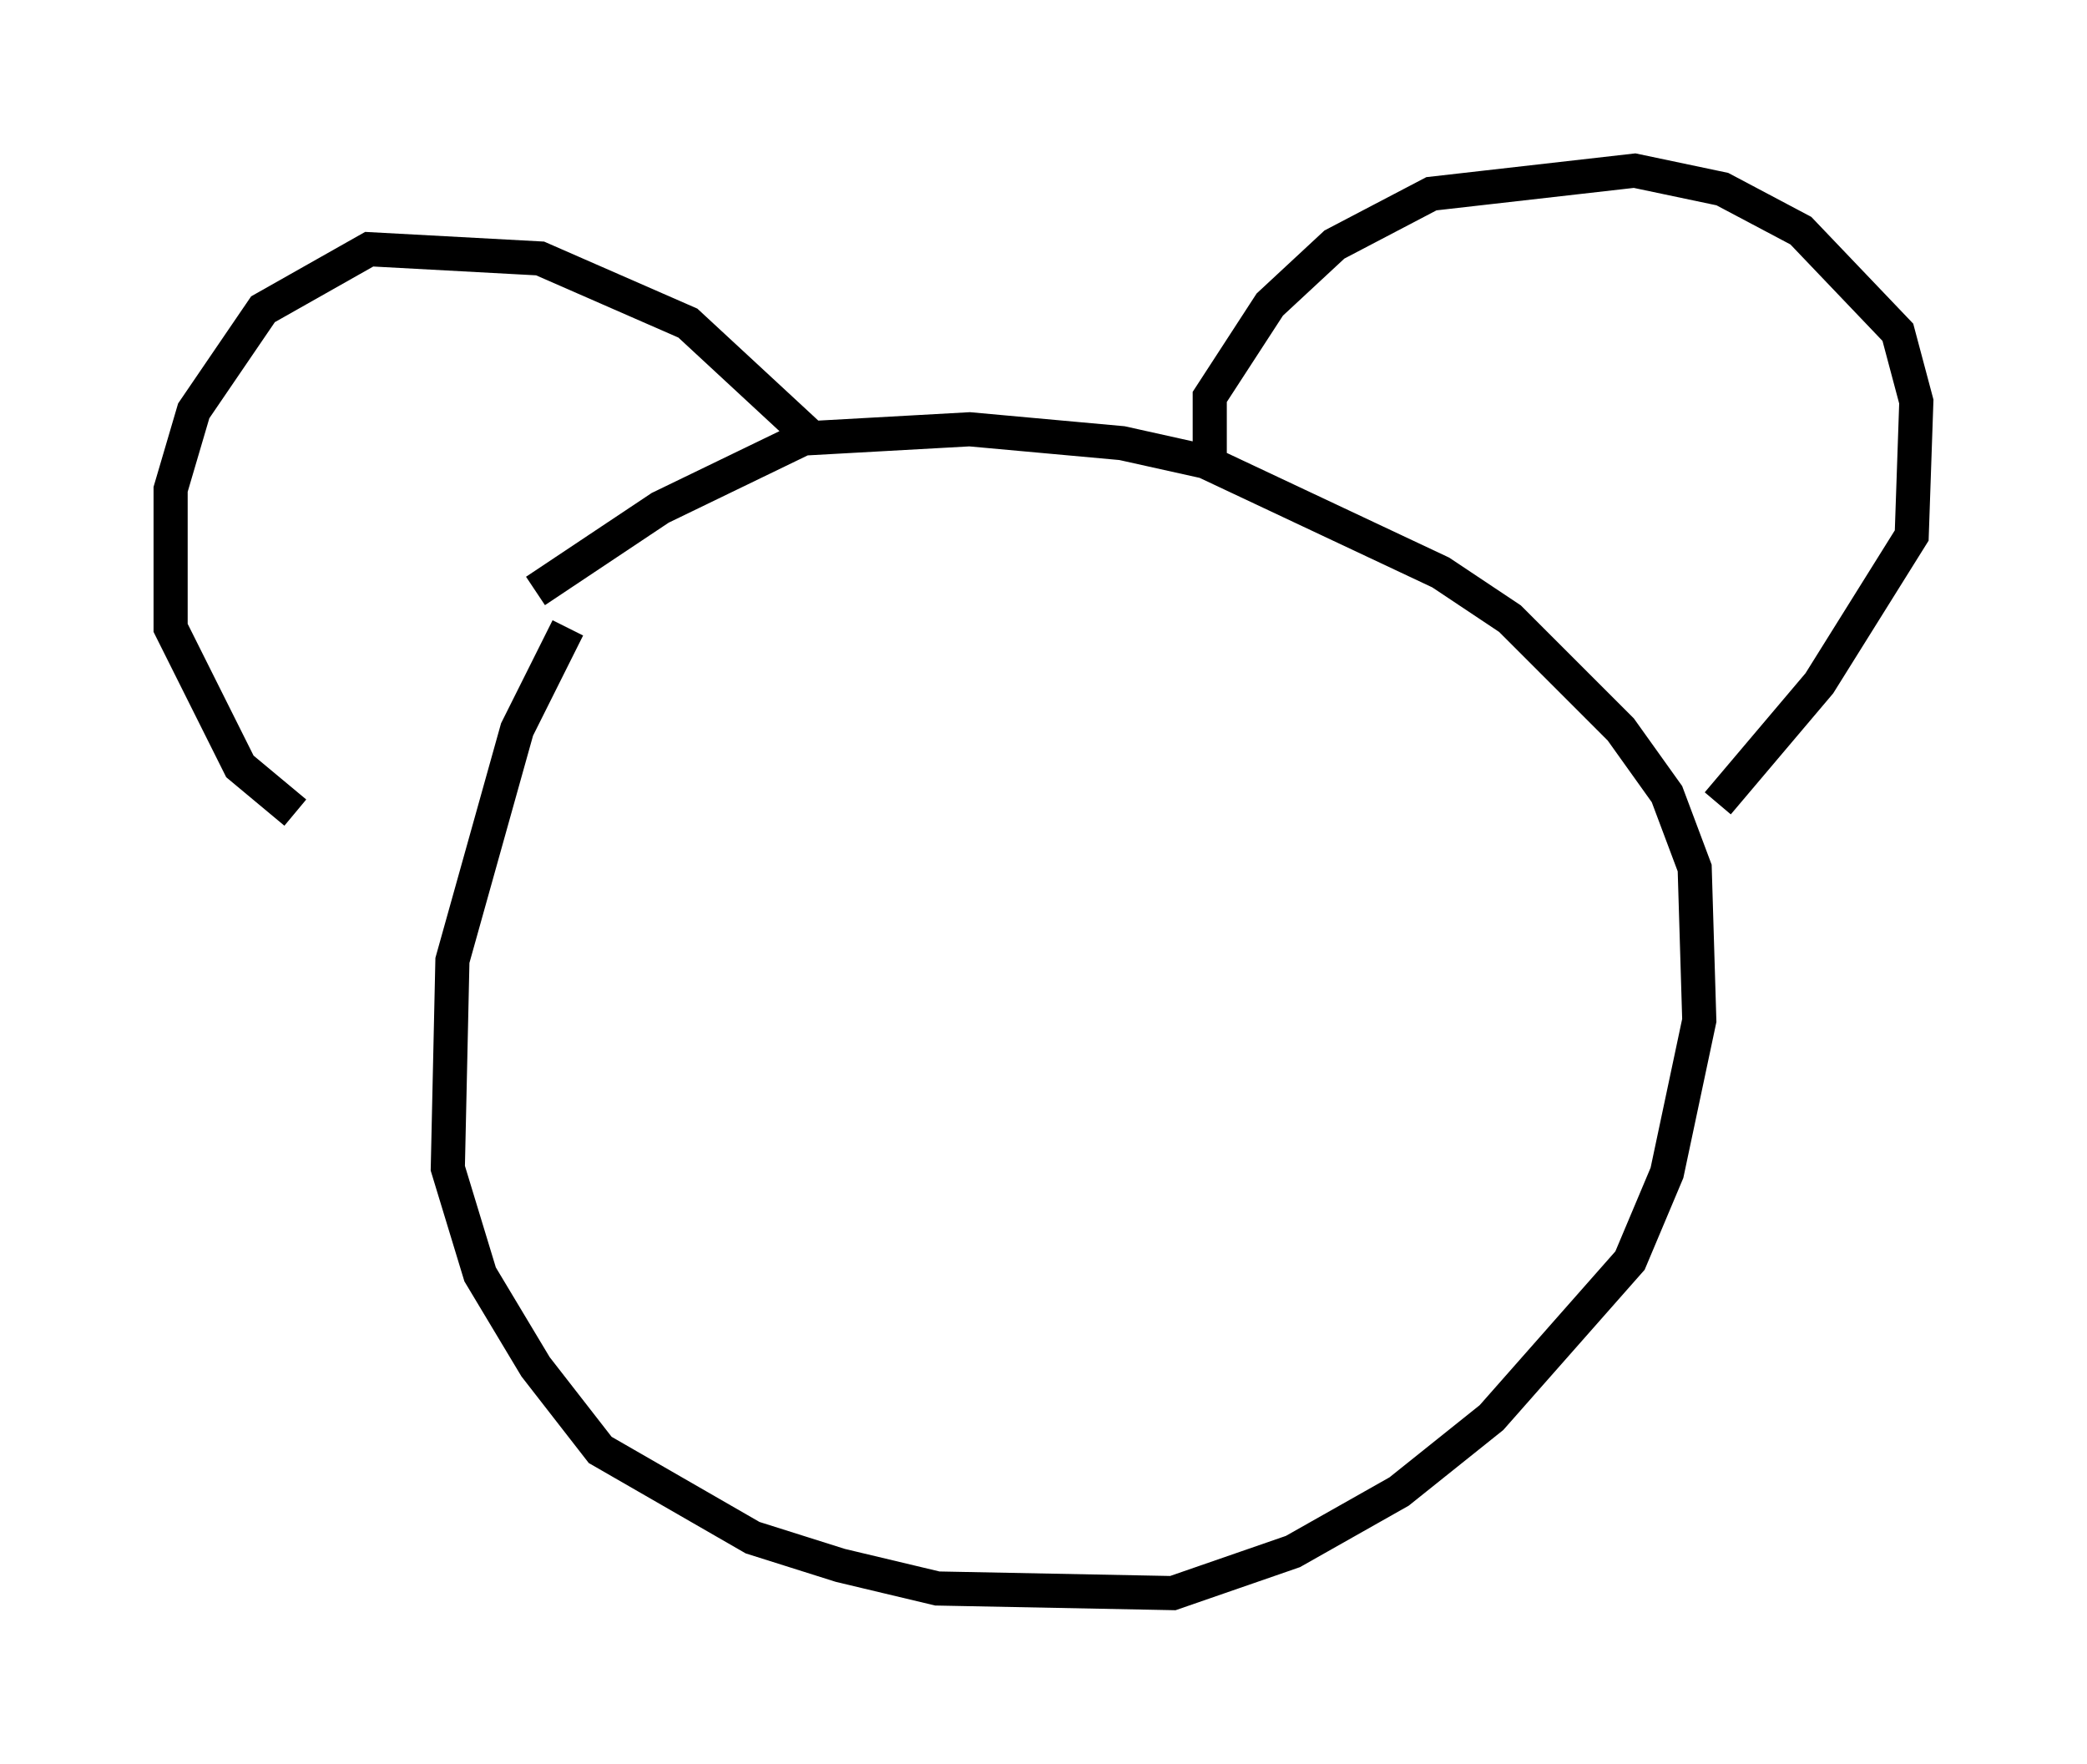 <?xml version="1.0" encoding="utf-8" ?>
<svg baseProfile="full" height="51.677" version="1.1" width="61.15" xmlns="http://www.w3.org/2000/svg" xmlns:ev="http://www.w3.org/2001/xml-events" xmlns:xlink="http://www.w3.org/1999/xlink"><defs /><rect fill="white" height="51.677" width="61.15" x="0" y="0" /><path d="M19.344, 15.284 m-2.706, 3.112 l-1.488, 2.977 -1.894, 6.766 l-0.135, 6.089 0.947, 3.112 l1.624, 2.706 1.894, 2.436 l4.465, 2.571 2.571, 0.812 l2.842, 0.677 6.901, 0.135 l3.518, -1.218 3.112, -1.759 l2.706, -2.165 4.059, -4.601 l1.083, -2.571 0.947, -4.465 l-0.135, -4.465 -0.812, -2.165 l-1.353, -1.894 -3.248, -3.248 l-2.03, -1.353 -6.901, -3.248 l-2.436, -0.541 -4.465, -0.406 l-4.871, 0.271 -4.195, 2.03 l-3.654, 2.436 m8.119, -4.465 l-3.654, -3.383 -4.33, -1.894 l-5.007, -0.271 -3.112, 1.759 l-2.03, 2.977 -0.677, 2.3 l0.0, 4.059 2.03, 4.059 l1.624, 1.353 m26.793, -10.149 l0.0, -2.03 1.759, -2.706 l1.894, -1.759 2.842, -1.488 l5.954, -0.677 2.571, 0.541 l2.3, 1.218 2.842, 2.977 l0.541, 2.03 -0.135, 3.924 l-2.706, 4.33 -2.977, 3.518 " fill="none" stroke="black" stroke-width="1" /></svg>